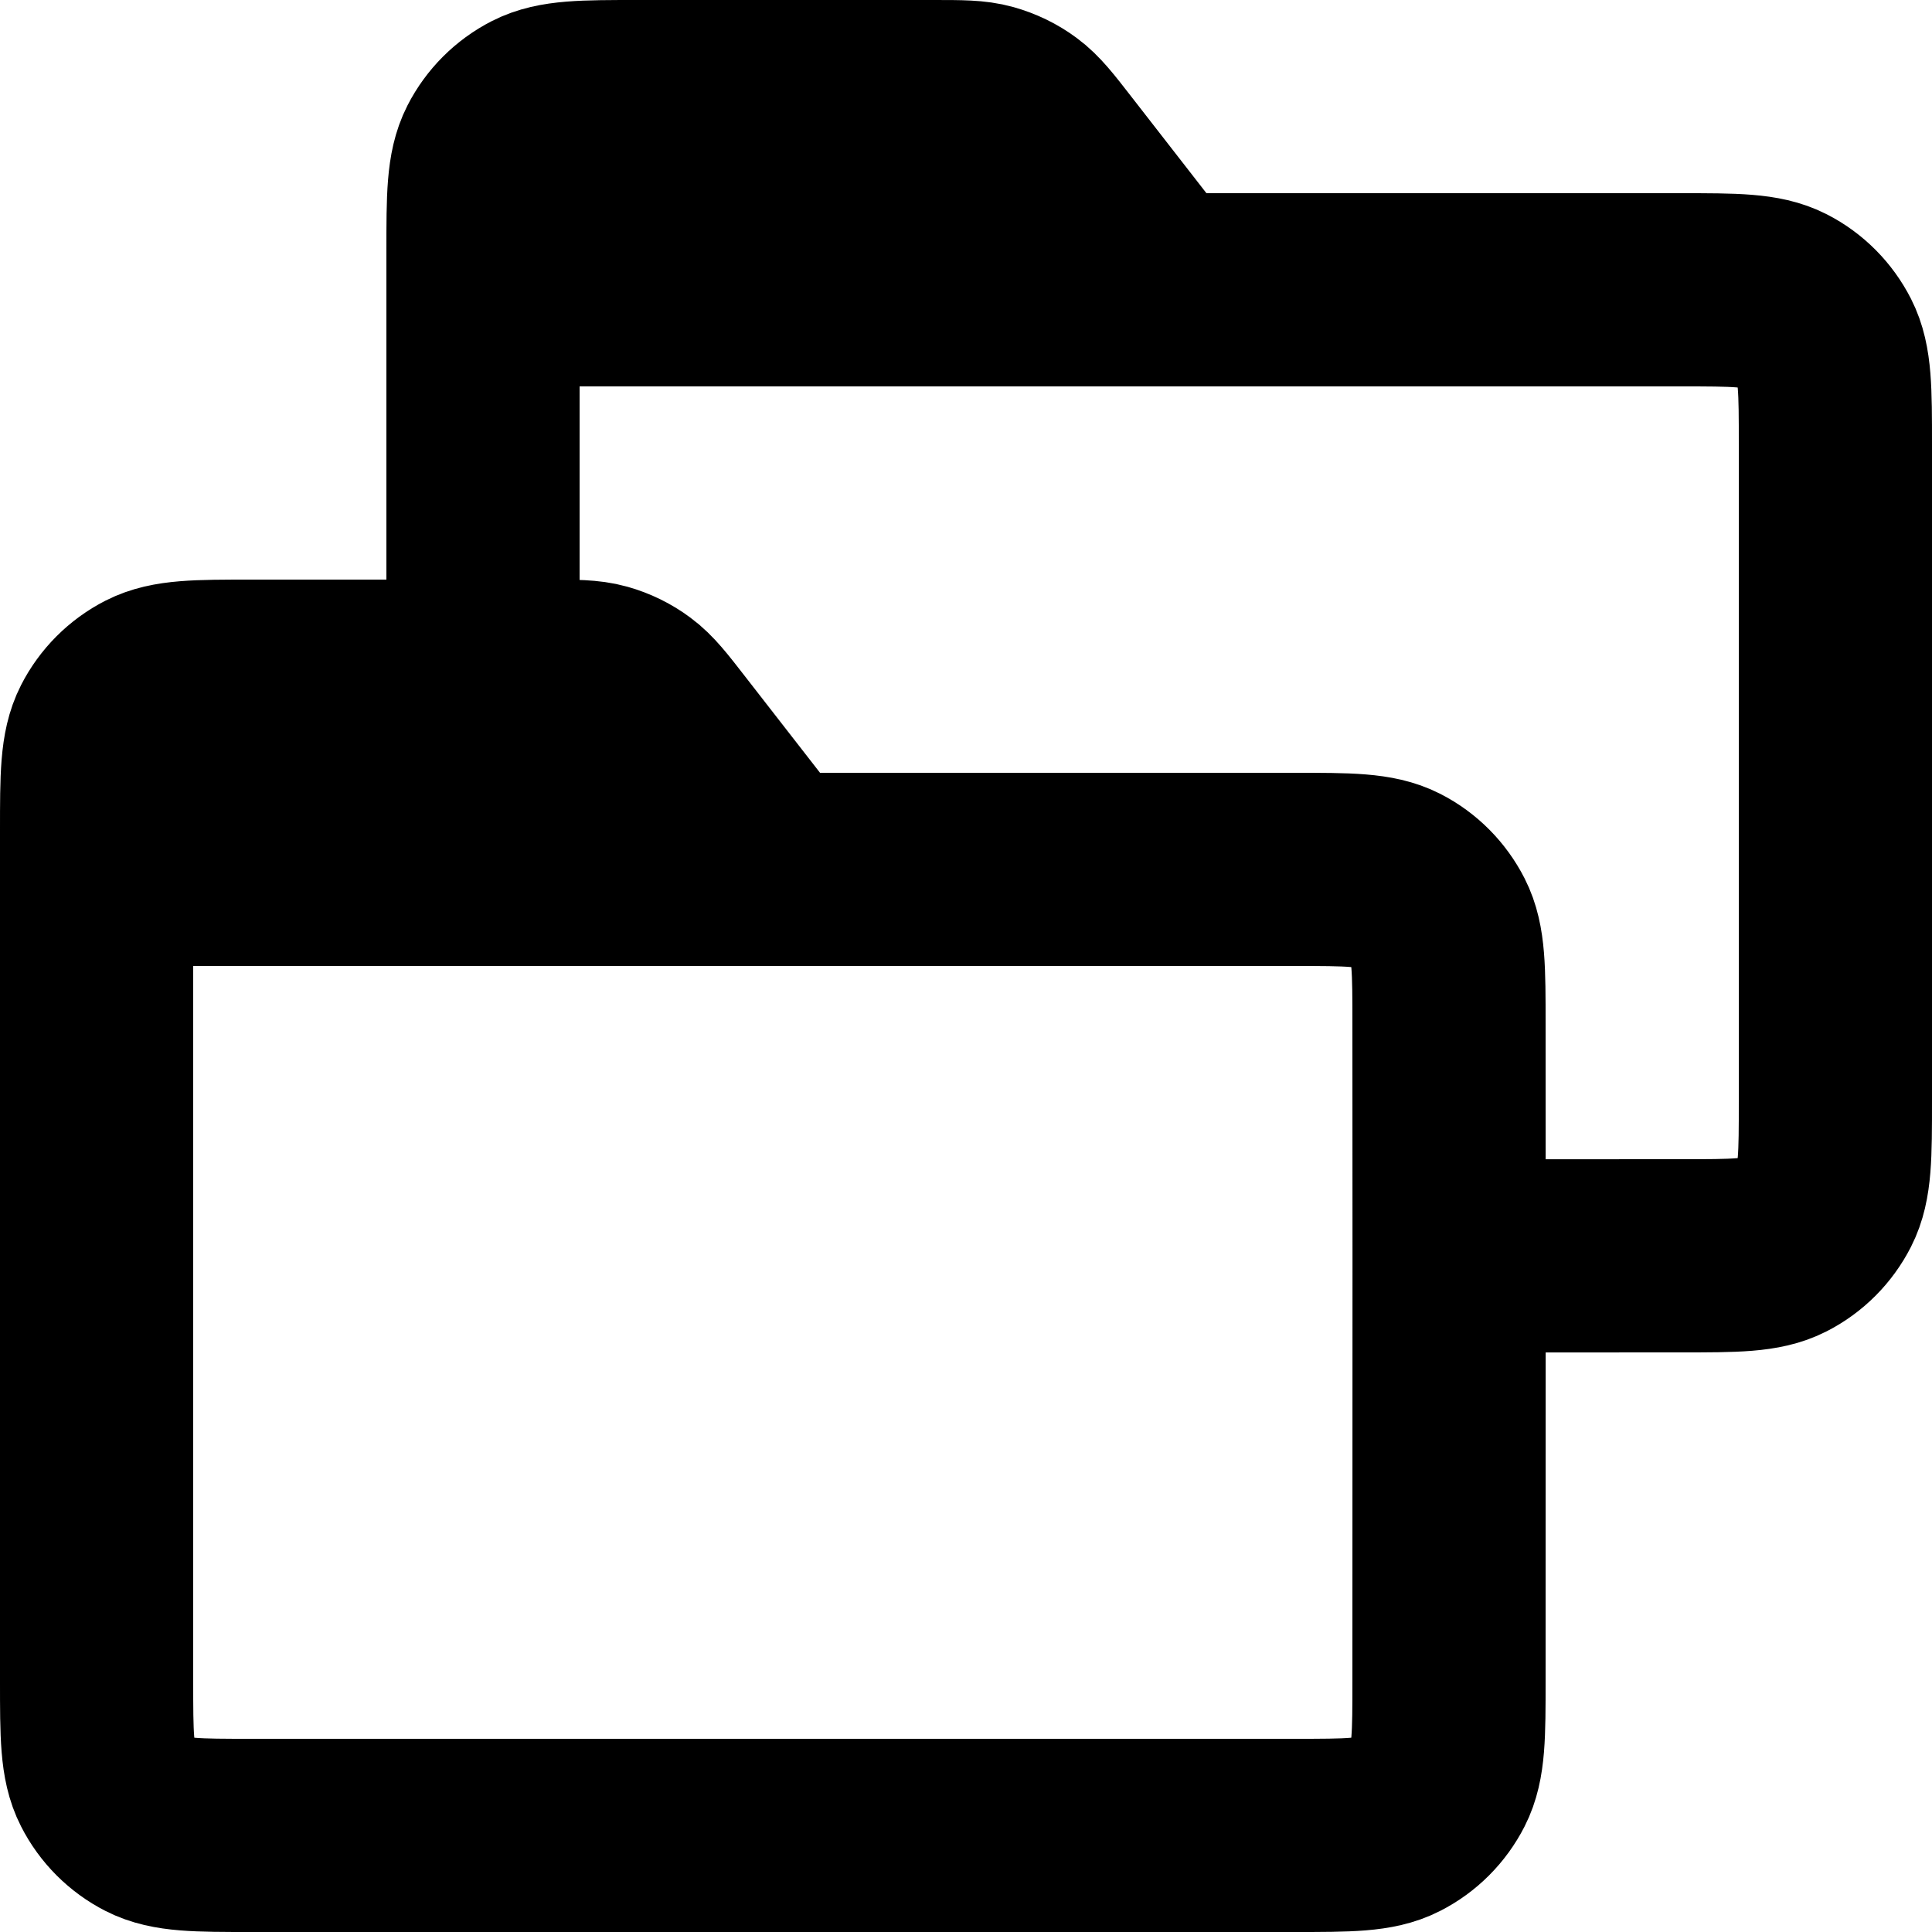 <svg width="20" height="20" viewBox="0 0 20 20" fill="none" xmlns="http://www.w3.org/2000/svg">
<path d="M1 9V17.4C1 17.96 1 18.24 1.109 18.453C1.205 18.642 1.358 18.795 1.546 18.891C1.76 19 2.039 19 2.598 19L13.401 19C13.96 19 14.241 19 14.454 18.891C14.643 18.795 14.795 18.642 14.891 18.454C15 18.24 15 17.96 15 17.4L15.001 13.001M1 9H8M1 9L1 8.6C1 8.04 1 7.76 1.109 7.546C1.205 7.358 1.358 7.205 1.546 7.109C1.76 7 2.04 7 2.6 7L5 7M8 9H13.4C13.96 9 14.242 9 14.456 9.109C14.644 9.205 14.795 9.358 14.891 9.546C15 9.76 15 10.04 15 10.6L15.001 13.001M8 9L6.925 7.618C6.749 7.391 6.66 7.277 6.55 7.196C6.452 7.123 6.343 7.07 6.226 7.037C6.094 7 5.949 7 5.662 7L5 7M5 3H17.4C17.96 3 18.242 3 18.456 3.109C18.644 3.205 18.795 3.358 18.891 3.546C19 3.76 19 4.04 19 4.6V11.4C19 11.96 19 12.24 18.891 12.454C18.795 12.642 18.643 12.795 18.455 12.891C18.241 13 17.961 13 17.402 13L15.001 13.001M5 3V7M5 3L5 2.6C5 2.04 5 1.76 5.109 1.546C5.205 1.358 5.358 1.205 5.546 1.109C5.76 1 6.04 1 6.6 1H9.662C9.949 1 10.091 1 10.224 1.037C10.341 1.07 10.452 1.123 10.55 1.196C10.66 1.277 10.749 1.391 10.925 1.618L12 3" stroke="black" stroke-width="2" stroke-linecap="round" stroke-linejoin="round"/>
</svg>
